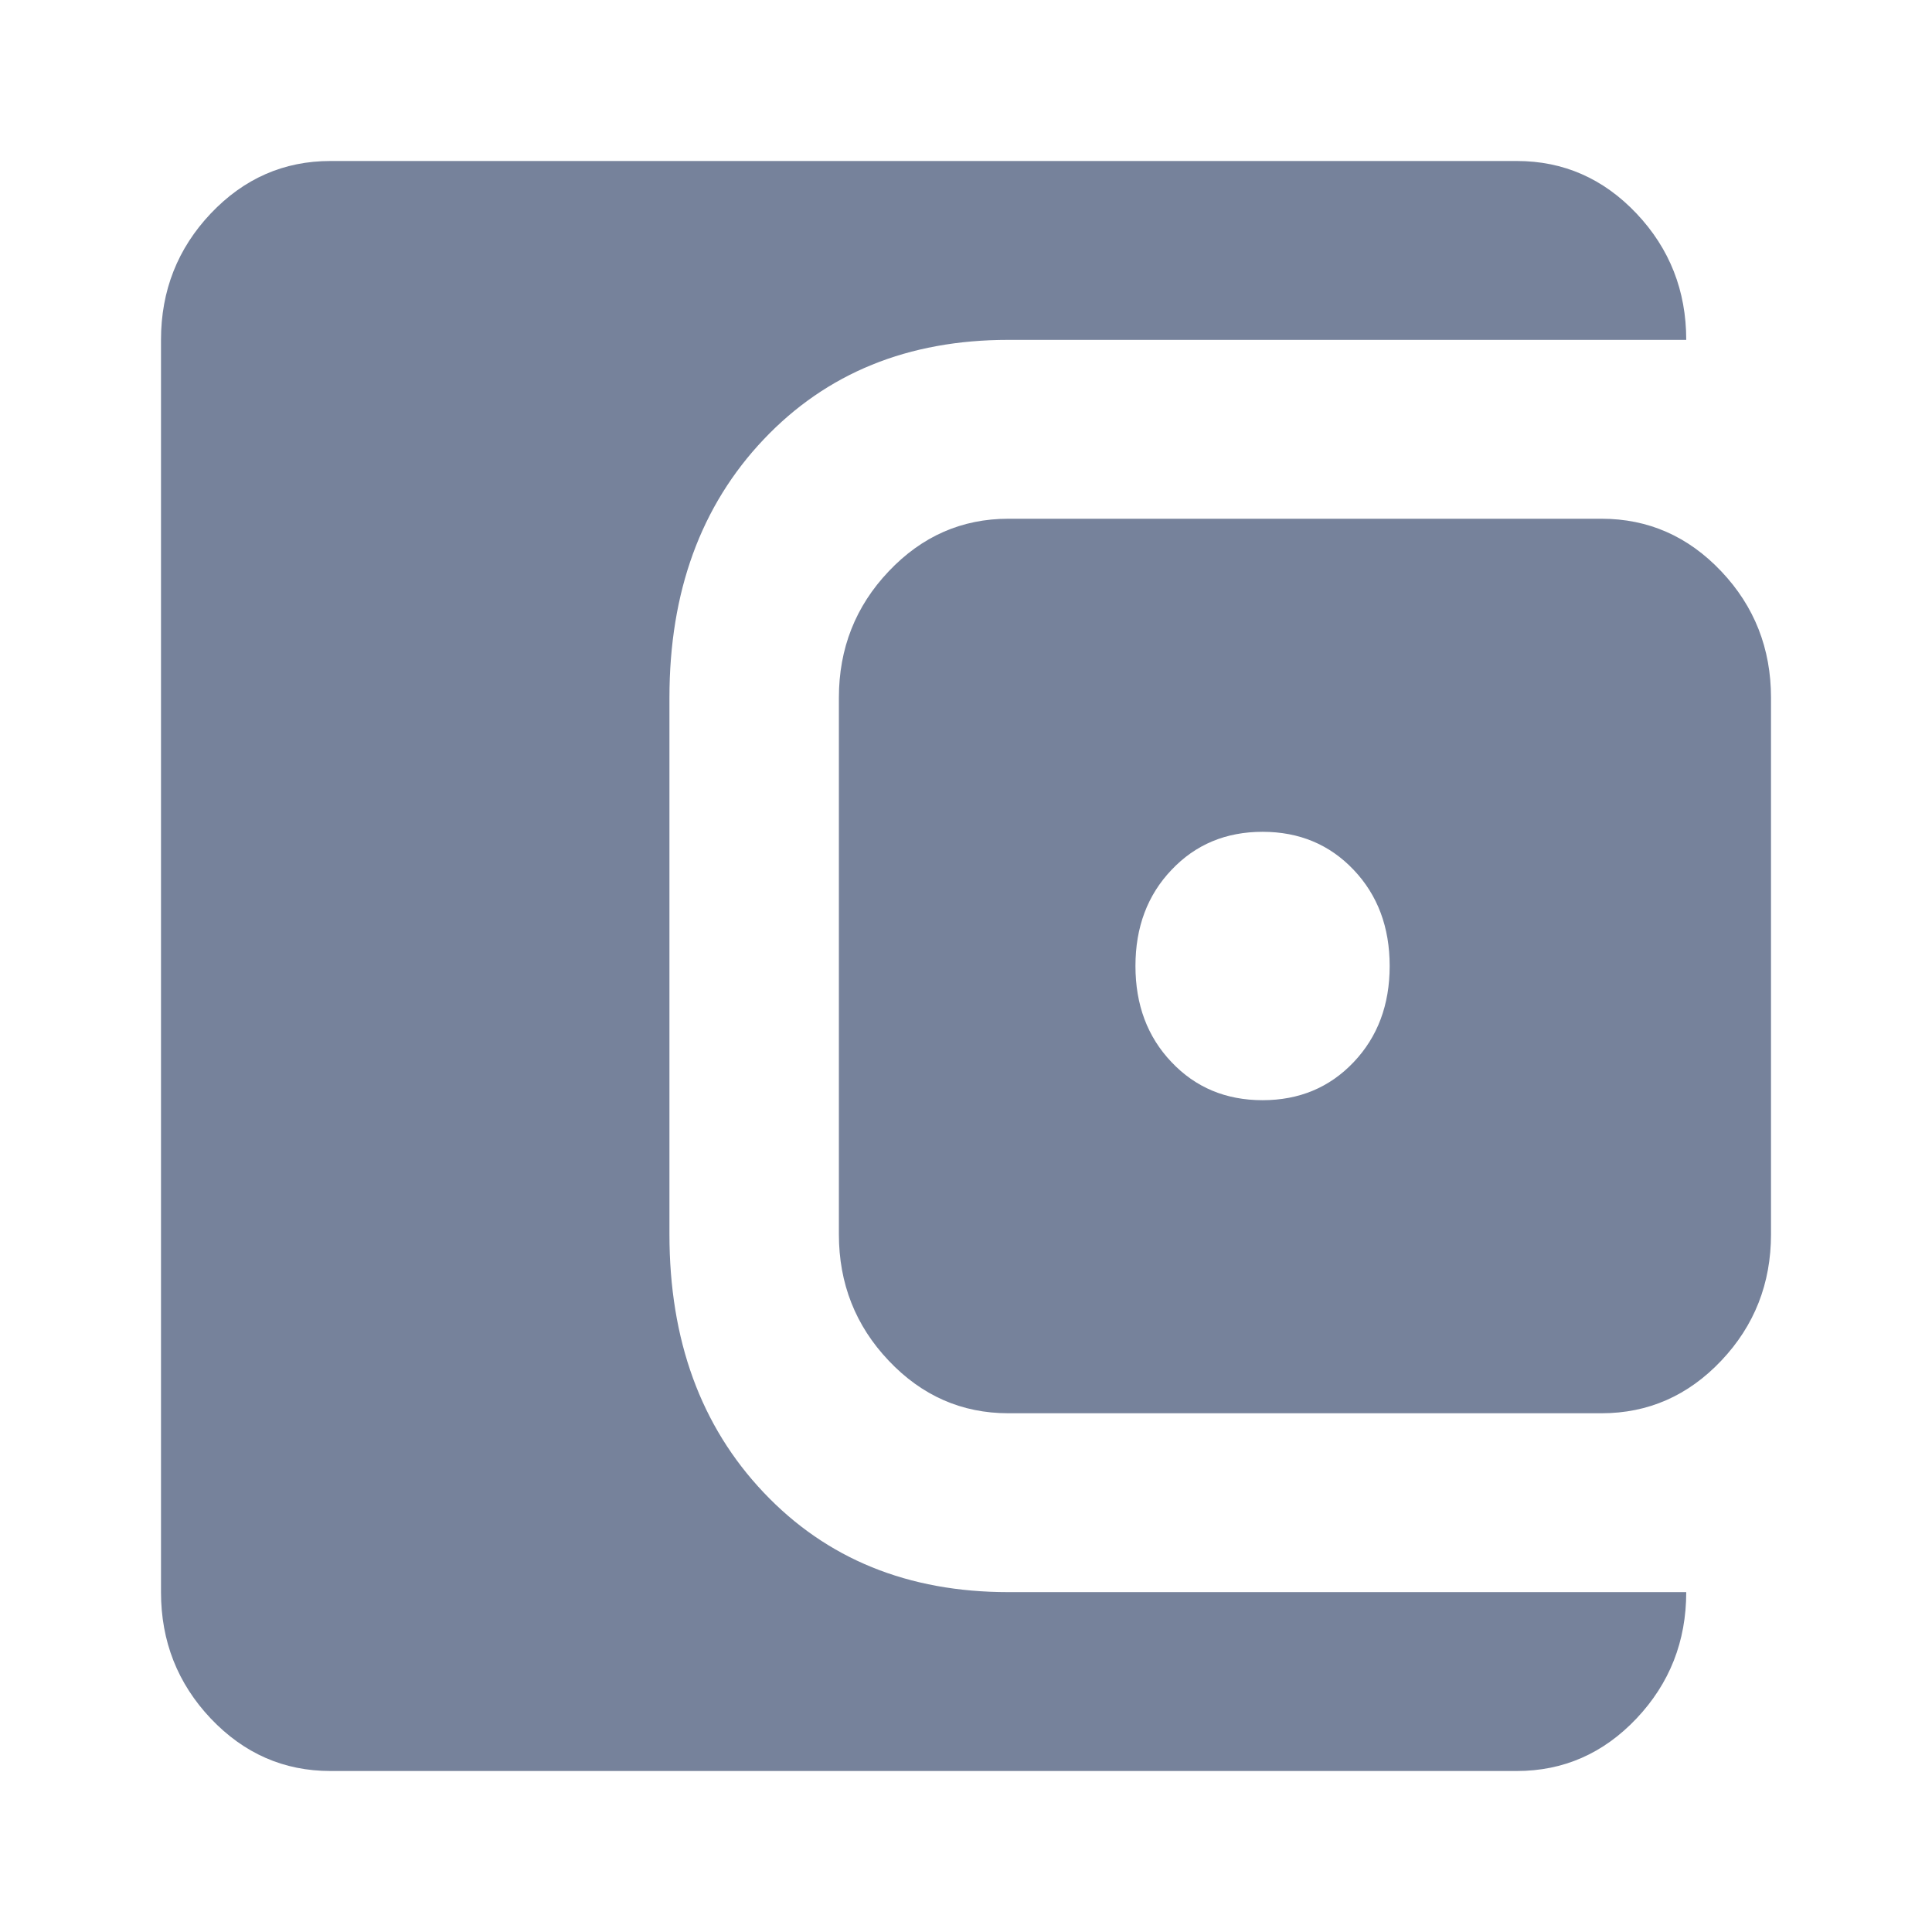 <svg width="24" height="24" viewBox="0 0 24 24" fill="none" xmlns="http://www.w3.org/2000/svg">
<path d="M15.684 13.667C16.14 13.667 16.517 13.509 16.816 13.194C17.114 12.88 17.263 12.482 17.263 12C17.263 11.518 17.114 11.12 16.816 10.806C16.517 10.491 16.14 10.333 15.684 10.333C15.228 10.333 14.851 10.491 14.553 10.806C14.254 11.12 14.105 11.518 14.105 12C14.105 12.482 14.254 12.88 14.553 13.194C14.851 13.509 15.228 13.667 15.684 13.667ZM12.526 17.556C11.947 17.556 11.452 17.338 11.04 16.903C10.627 16.468 10.421 15.944 10.421 15.333V8.667C10.421 8.056 10.627 7.532 11.04 7.097C11.452 6.662 11.947 6.444 12.526 6.444H19.895C20.474 6.444 20.97 6.662 21.382 7.097C21.794 7.532 22 8.056 22 8.667V15.333C22 15.944 21.794 16.468 21.382 16.903C20.97 17.338 20.474 17.556 19.895 17.556H12.526ZM4.105 22C3.526 22 3.031 21.783 2.618 21.348C2.206 20.912 2 20.389 2 19.778V4.222C2 3.611 2.206 3.088 2.618 2.652C3.031 2.217 3.526 2 4.105 2H18.842C19.421 2 19.917 2.217 20.329 2.652C20.741 3.088 20.947 3.611 20.947 4.222H12.526C11.281 4.222 10.268 4.634 9.487 5.458C8.706 6.282 8.316 7.352 8.316 8.667V15.333C8.316 16.648 8.706 17.717 9.487 18.541C10.268 19.366 11.281 19.778 12.526 19.778H20.947C20.947 20.389 20.741 20.912 20.329 21.348C19.917 21.783 19.421 22 18.842 22H4.105Z" fill="#76829B"/>
</svg>
